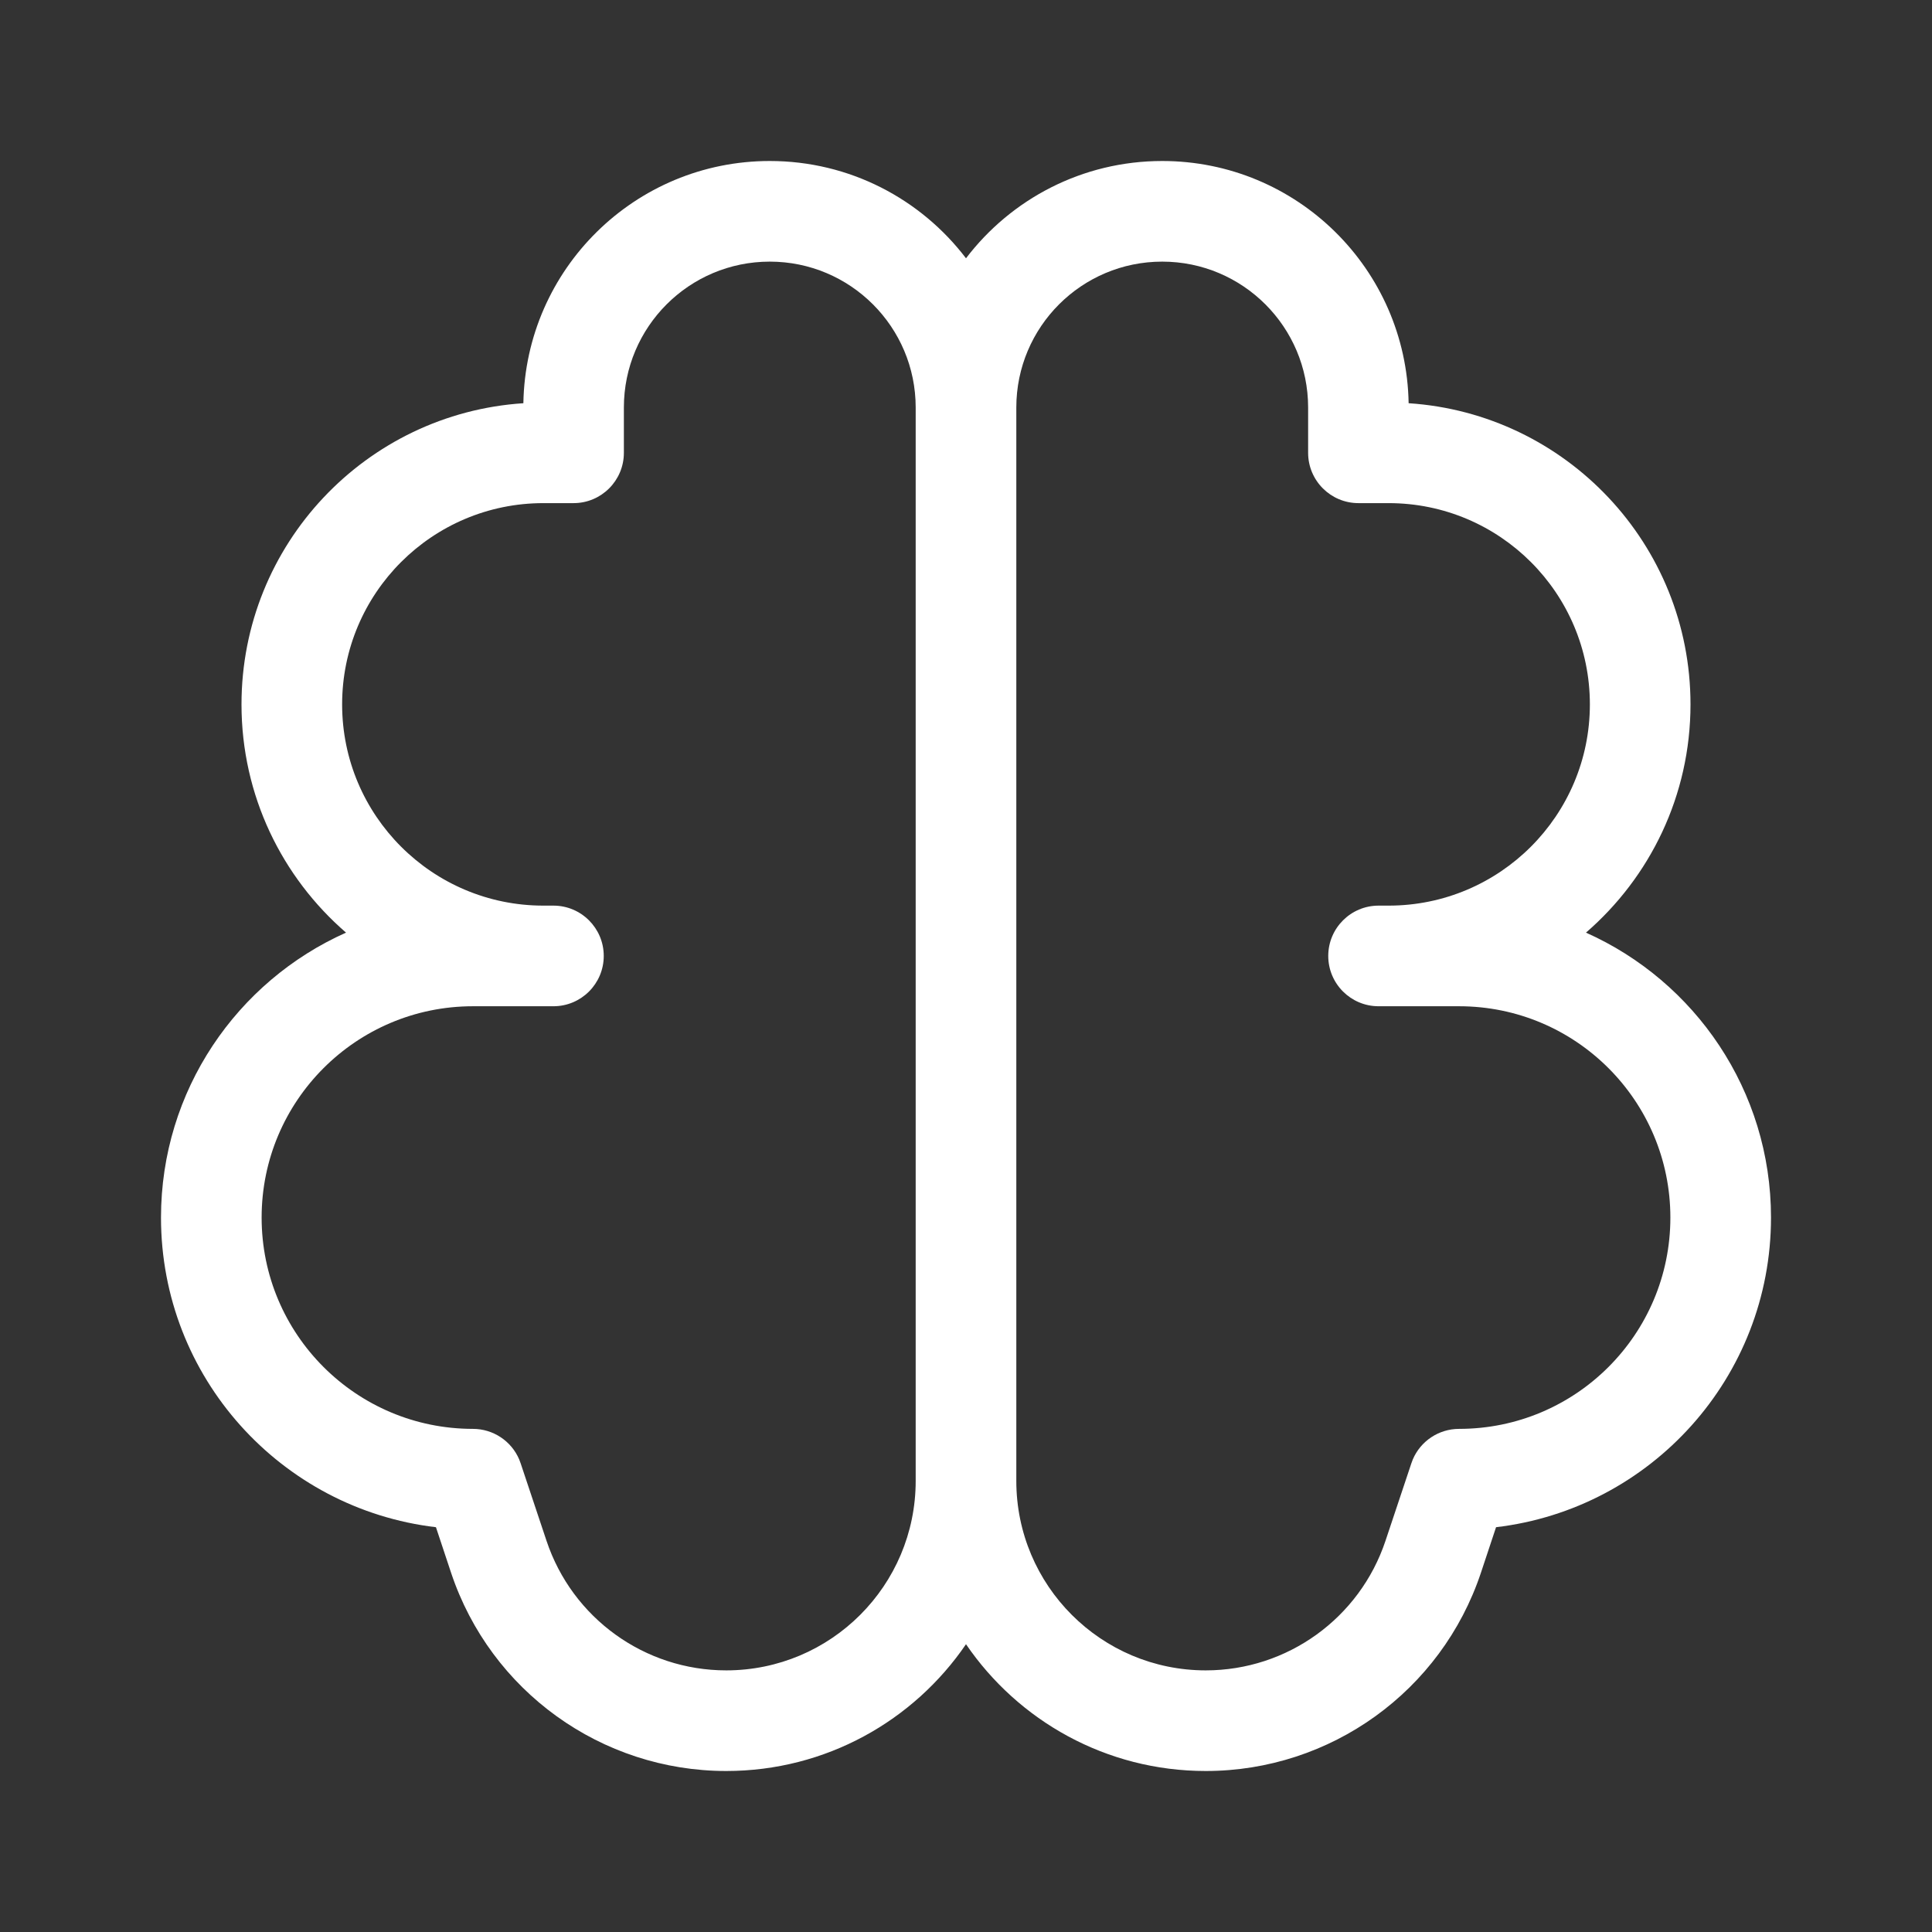 <svg width="48" height="48" viewBox="0 0 48 48" fill="none" xmlns="http://www.w3.org/2000/svg">
<rect x="0" y="0" width="48" height="48" fill="#333333" stroke="none"/>
<path d="M28.875 4C32.222 4 34.94 6.684 34.997 10.018C38.907 10.274 42 13.525 42 17.5C42 19.767 40.992 21.796 39.403 23.171C42.111 24.379 44 27.093 44 30.25C44 34.219 41.016 37.489 37.169 37.943L36.794 39.072C35.813 42.015 33.059 44 29.957 44C27.481 44 25.297 42.751 24 40.85C22.703 42.751 20.519 44 18.043 44C14.941 44 12.187 42.015 11.206 39.072L10.831 37.943C6.984 37.489 4 34.219 4 30.25C4 27.093 5.889 24.379 8.597 23.171C7.008 21.796 6 19.767 6 17.5C6 13.525 9.093 10.274 13.003 10.018C13.06 6.684 15.778 4 19.125 4C21.114 4 22.881 4.948 24 6.417C25.119 4.948 26.886 4 28.875 4ZM19.125 6.5C17.123 6.5 15.5 8.123 15.5 10.125V11.25C15.5 11.94 14.94 12.5 14.25 12.5H13.5C10.739 12.5 8.5 14.739 8.5 17.5C8.5 20.261 10.739 22.5 13.5 22.5H13.75C14.44 22.5 15 23.06 15 23.75C15 24.44 14.44 25 13.75 25H11.75C8.851 25 6.5 27.351 6.5 30.25C6.5 33.15 8.851 35.5 11.75 35.5C12.254 35.5 12.706 35.803 12.9 36.261L12.935 36.355L13.578 38.281C14.219 40.203 16.017 41.5 18.043 41.5C20.642 41.5 22.75 39.392 22.75 36.793V10.125C22.75 8.123 21.127 6.5 19.125 6.5ZM28.875 6.5C26.873 6.5 25.25 8.123 25.25 10.125V36.793C25.25 39.392 27.358 41.5 29.957 41.5C31.983 41.5 33.781 40.203 34.422 38.281L35.065 36.355L35.1 36.261C35.294 35.803 35.746 35.5 36.25 35.5C39.15 35.5 41.5 33.15 41.5 30.25C41.5 27.351 39.15 25 36.25 25H34.25C33.56 25 33 24.44 33 23.75C33 23.06 33.56 22.5 34.25 22.5H34.5C37.261 22.5 39.5 20.261 39.5 17.5C39.5 14.739 37.261 12.5 34.5 12.5H33.75C33.06 12.5 32.5 11.94 32.5 11.25V10.125C32.5 8.123 30.877 6.5 28.875 6.5Z" fill="#ffffff"/>
</svg>
